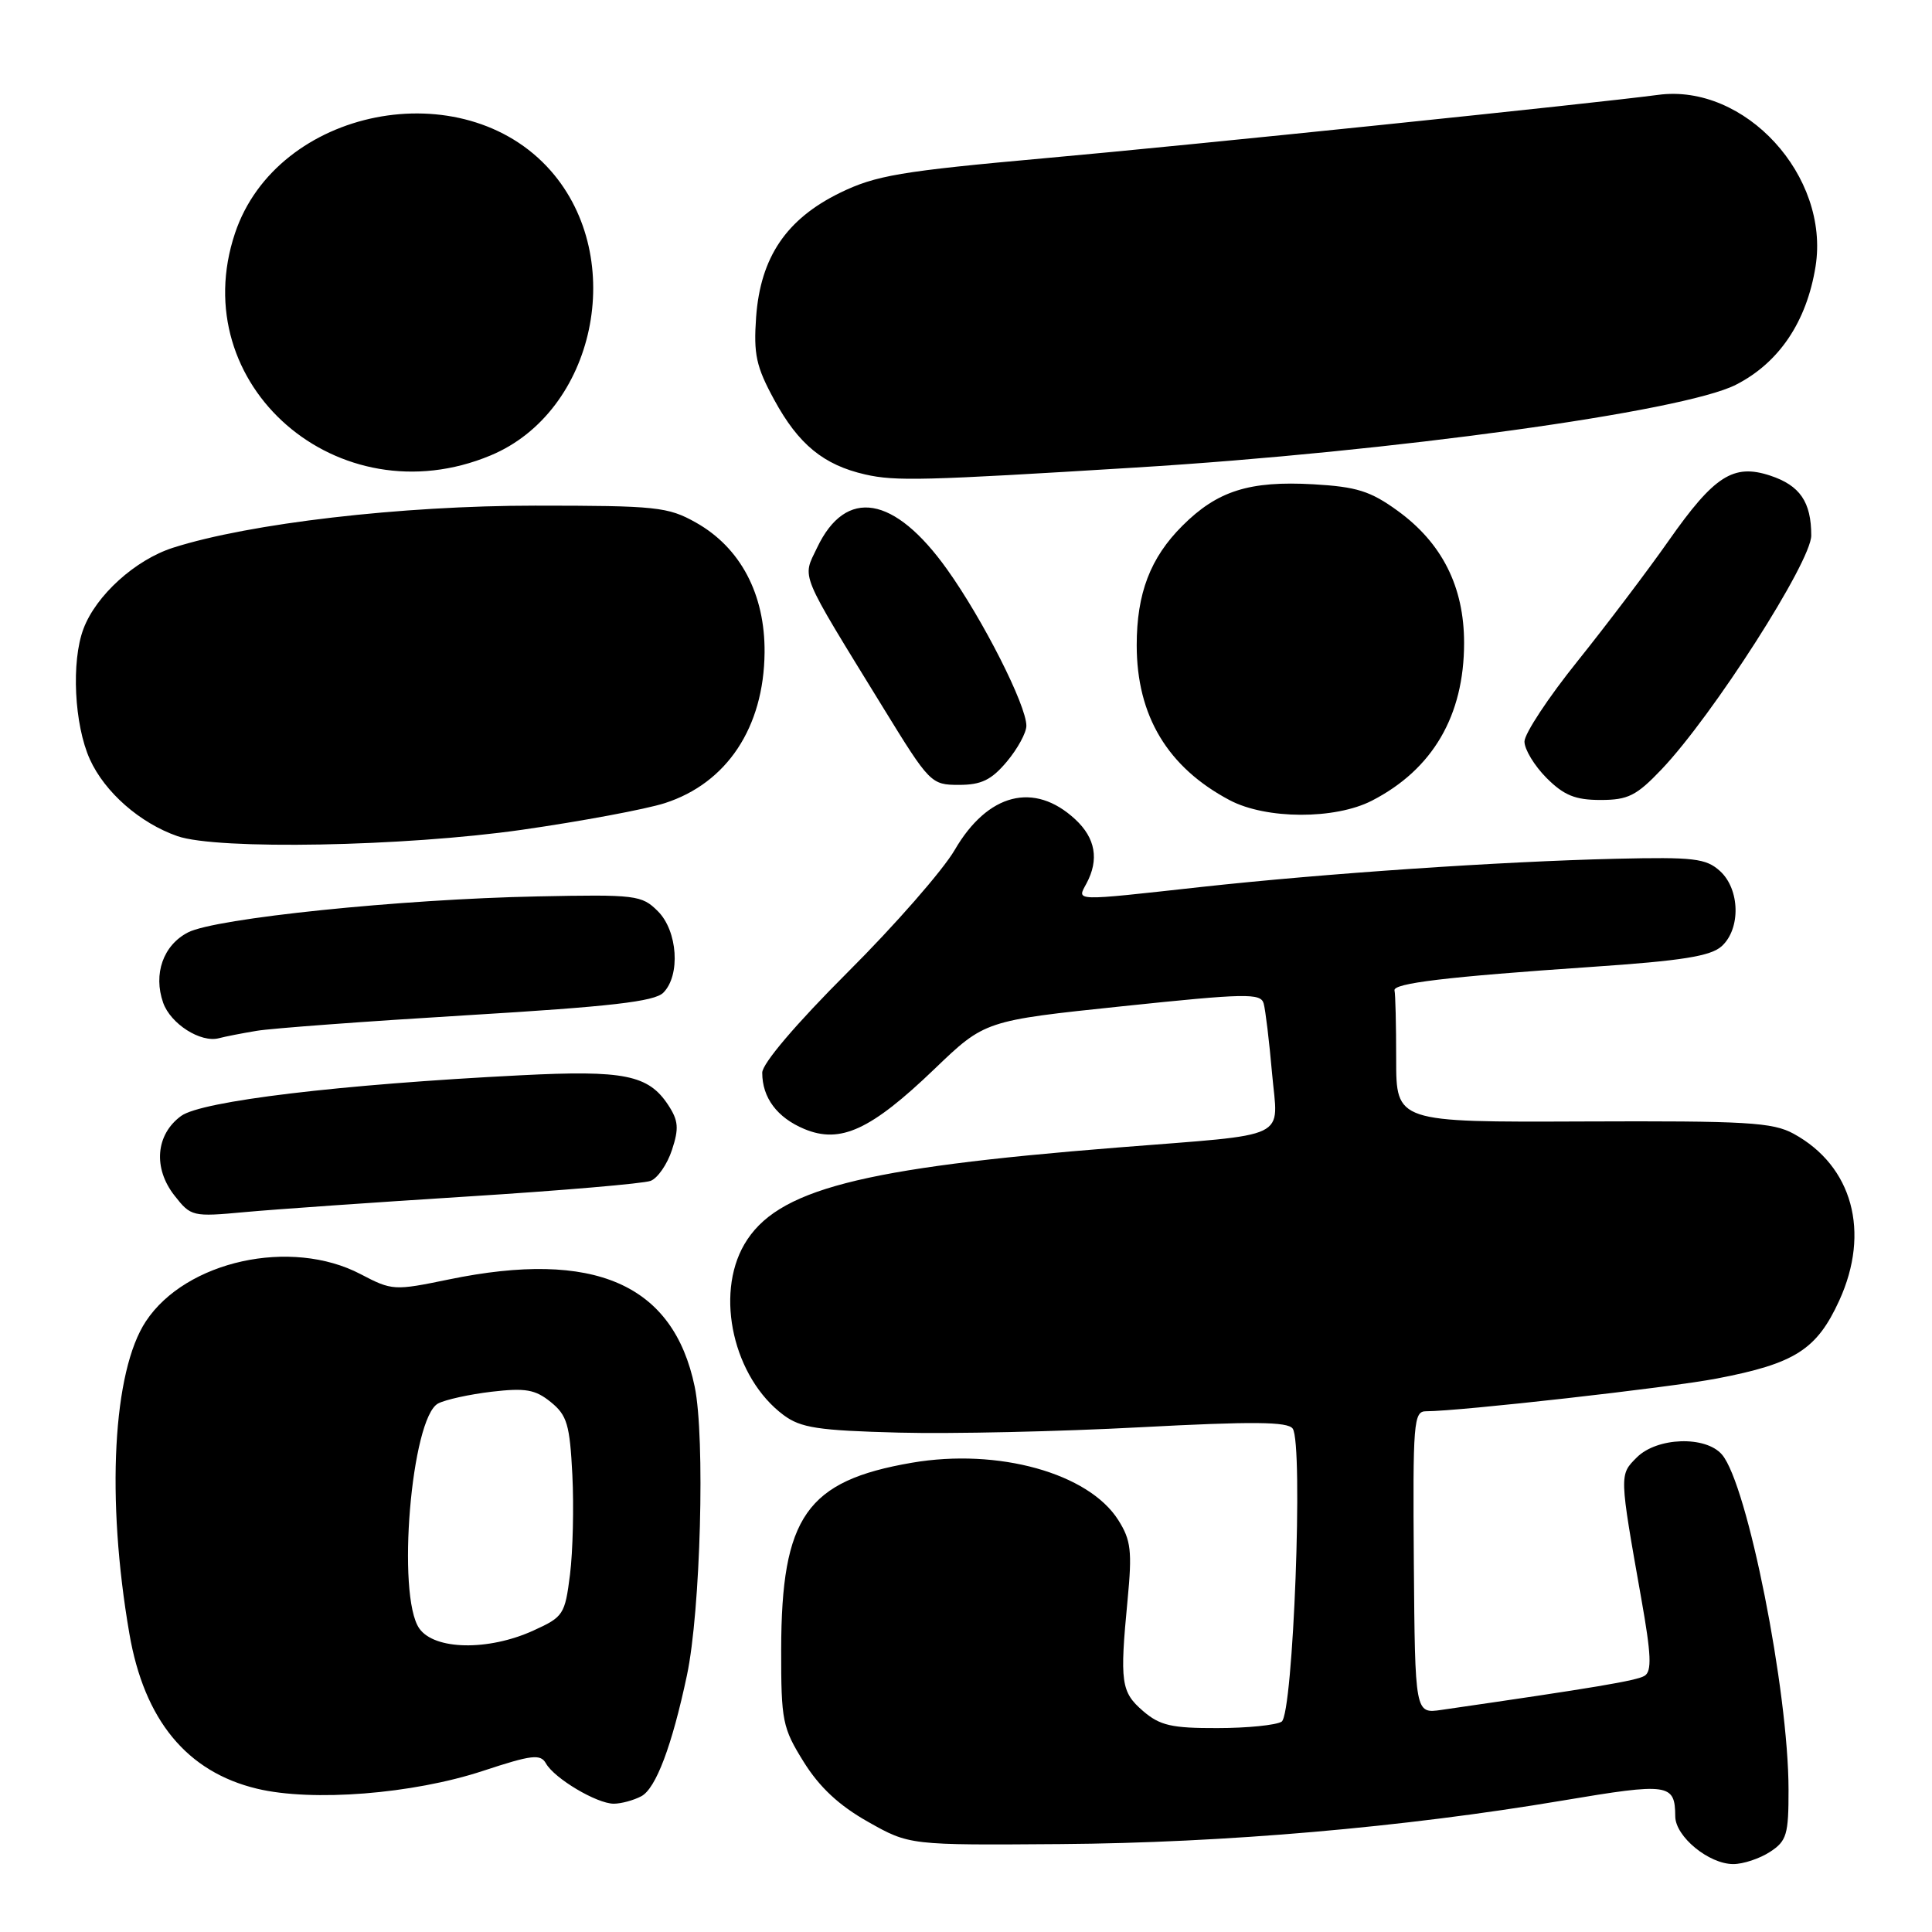 <?xml version="1.0" encoding="UTF-8" standalone="no"?>
<!DOCTYPE svg PUBLIC "-//W3C//DTD SVG 1.1//EN" "http://www.w3.org/Graphics/SVG/1.1/DTD/svg11.dtd" >
<svg xmlns="http://www.w3.org/2000/svg" xmlns:xlink="http://www.w3.org/1999/xlink" version="1.1" viewBox="0 0 256 256">
 <g >
 <path fill="currentColor"
d=" M 234.54 245.38 C 236.75 243.94 237.00 243.09 236.99 237.13 C 236.98 224.06 231.55 196.72 228.18 192.75 C 226.03 190.22 219.57 190.43 216.88 193.12 C 214.56 195.44 214.55 195.29 217.49 211.89 C 218.80 219.26 218.89 221.45 217.92 222.05 C 216.87 222.70 211.32 223.63 191.00 226.57 C 187.50 227.08 187.50 227.08 187.34 207.04 C 187.20 188.48 187.31 187.00 188.95 187.00 C 193.38 187.00 221.21 183.87 227.50 182.66 C 237.84 180.68 240.73 178.84 243.71 172.33 C 247.86 163.25 245.47 154.50 237.67 150.23 C 234.89 148.71 231.48 148.51 209.75 148.60 C 185.00 148.70 185.00 148.70 185.00 140.35 C 185.00 135.76 184.90 131.66 184.78 131.25 C 184.51 130.29 191.69 129.43 210.88 128.12 C 222.87 127.31 226.67 126.70 228.13 125.38 C 230.68 123.07 230.56 117.82 227.90 115.41 C 226.05 113.74 224.43 113.55 214.15 113.79 C 198.69 114.16 175.60 115.73 159.15 117.53 C 142.01 119.42 142.69 119.44 143.96 117.07 C 145.66 113.90 145.16 111.05 142.47 108.56 C 137.04 103.53 130.88 105.10 126.50 112.63 C 124.94 115.31 118.57 122.60 112.33 128.82 C 105.47 135.68 101.00 140.93 101.00 142.14 C 101.00 145.45 102.97 148.09 106.58 149.60 C 111.36 151.59 115.39 149.74 123.83 141.64 C 130.50 135.24 130.50 135.24 148.75 133.33 C 165.07 131.62 167.05 131.58 167.44 132.96 C 167.68 133.81 168.18 137.96 168.55 142.18 C 169.34 151.18 171.39 150.19 148.00 152.06 C 113.83 154.78 102.86 157.63 98.63 164.88 C 94.70 171.63 97.21 182.57 103.82 187.50 C 106.10 189.20 108.38 189.55 119.11 189.83 C 126.04 190.01 140.43 189.69 151.08 189.12 C 166.00 188.33 170.64 188.37 171.29 189.30 C 172.72 191.32 171.36 227.16 169.82 228.13 C 169.09 228.59 165.26 228.98 161.31 228.98 C 155.25 229.00 153.69 228.64 151.46 226.72 C 148.54 224.20 148.36 222.94 149.41 212.00 C 150.03 205.51 149.86 204.08 148.18 201.42 C 144.25 195.20 132.26 191.86 120.83 193.82 C 106.86 196.22 103.54 200.97 103.51 218.58 C 103.50 228.05 103.68 228.94 106.50 233.47 C 108.59 236.82 111.17 239.23 115.00 241.39 C 120.50 244.50 120.50 244.50 140.54 244.35 C 162.31 244.19 185.92 242.14 207.06 238.58 C 221.15 236.21 221.95 236.32 221.98 240.68 C 222.00 243.36 226.43 247.00 229.67 247.00 C 230.99 247.00 233.18 246.27 234.54 245.38 Z  M 84.98 238.01 C 86.91 236.98 89.04 231.33 91.02 222.00 C 92.83 213.49 93.45 190.44 92.05 183.74 C 89.22 170.12 78.75 165.56 59.49 169.53 C 52.23 171.03 51.96 171.02 47.78 168.83 C 38.57 164.00 24.63 167.06 19.33 175.08 C 14.95 181.70 14.05 198.55 17.14 216.45 C 19.11 227.92 24.76 234.78 34.05 237.01 C 41.37 238.77 54.69 237.72 64.00 234.65 C 70.46 232.52 71.62 232.38 72.34 233.66 C 73.47 235.66 79.07 238.99 81.32 239.00 C 82.31 239.00 83.96 238.55 84.98 238.01 Z  M 62.00 158.54 C 74.38 157.76 85.27 156.83 86.21 156.47 C 87.14 156.12 88.42 154.27 89.04 152.37 C 89.98 149.52 89.90 148.49 88.54 146.42 C 85.92 142.43 82.71 141.78 69.00 142.48 C 45.04 143.69 26.71 145.89 24.00 147.87 C 20.63 150.33 20.26 154.79 23.13 158.43 C 25.30 161.20 25.51 161.25 32.43 160.61 C 36.32 160.25 49.63 159.32 62.00 158.54 Z  M 34.01 136.59 C 35.94 136.26 48.52 135.33 61.95 134.52 C 80.93 133.38 86.72 132.71 87.89 131.54 C 90.19 129.24 89.80 123.35 87.16 120.73 C 85.04 118.61 84.25 118.51 71.21 118.78 C 53.11 119.14 28.54 121.67 24.91 123.55 C 21.63 125.24 20.28 129.06 21.62 132.87 C 22.61 135.67 26.58 138.20 29.00 137.57 C 29.82 137.35 32.08 136.91 34.01 136.59 Z  M 69.17 109.95 C 77.05 108.82 85.56 107.23 88.09 106.42 C 96.32 103.77 101.22 96.38 101.31 86.46 C 101.38 78.74 98.12 72.56 92.21 69.24 C 88.51 67.16 86.99 67.00 70.92 67.00 C 53.18 67.00 33.04 69.34 22.92 72.58 C 17.93 74.18 12.73 78.88 11.06 83.32 C 9.42 87.66 9.84 96.04 11.91 100.62 C 13.89 104.98 18.54 109.06 23.50 110.79 C 28.78 112.64 53.58 112.18 69.17 109.95 Z  M 181.79 106.09 C 189.84 101.95 194.00 94.83 194.00 85.19 C 194.00 77.74 191.08 71.95 185.19 67.68 C 181.59 65.07 179.77 64.50 174.03 64.17 C 165.55 63.69 161.30 65.04 156.67 69.67 C 152.42 73.91 150.62 78.62 150.62 85.50 C 150.62 94.85 154.72 101.68 162.94 106.03 C 167.77 108.58 176.89 108.61 181.79 106.09 Z  M 220.18 101.93 C 226.96 94.80 240.00 74.43 240.00 70.96 C 240.00 66.51 238.50 64.32 234.56 63.02 C 229.68 61.41 227.15 63.03 221.09 71.67 C 218.32 75.62 212.89 82.79 209.03 87.61 C 205.16 92.42 202.00 97.22 202.00 98.26 C 202.00 99.30 203.32 101.47 204.92 103.08 C 207.23 105.39 208.73 106.00 212.08 106.00 C 215.73 106.00 216.84 105.44 220.18 101.93 Z  M 133.41 100.92 C 134.83 99.23 136.00 97.09 136.00 96.17 C 136.00 93.45 130.25 82.10 125.50 75.45 C 118.50 65.64 112.08 64.56 108.27 72.57 C 106.29 76.72 105.76 75.44 117.01 93.75 C 123.19 103.81 123.38 104.00 127.07 104.00 C 130.03 104.00 131.37 103.35 133.41 100.92 Z  M 150.50 61.95 C 184.38 59.87 223.02 54.54 230.00 50.99 C 235.73 48.08 239.39 42.64 240.57 35.31 C 242.48 23.32 231.21 11.03 219.71 12.57 C 211.15 13.71 158.01 19.21 138.59 20.95 C 119.26 22.69 116.04 23.24 111.28 25.56 C 104.18 29.04 100.77 34.10 100.19 42.00 C 99.84 46.95 100.19 48.58 102.59 52.98 C 105.80 58.88 109.12 61.61 114.65 62.87 C 118.66 63.78 122.33 63.69 150.50 61.95 Z  M 65.00 60.35 C 78.89 54.57 83.19 34.26 72.98 22.63 C 61.36 9.40 36.71 14.27 31.14 30.90 C 24.41 51.00 44.82 68.76 65.00 60.35 Z  M 55.56 215.78 C 52.52 211.44 54.49 187.88 58.05 185.97 C 59.01 185.46 62.20 184.76 65.15 184.41 C 69.62 183.89 70.92 184.11 72.98 185.78 C 75.14 187.53 75.50 188.75 75.84 195.43 C 76.05 199.63 75.91 205.57 75.53 208.62 C 74.86 213.94 74.66 214.25 70.67 216.06 C 64.69 218.78 57.56 218.64 55.56 215.78 Z "/>
</g>
</svg>